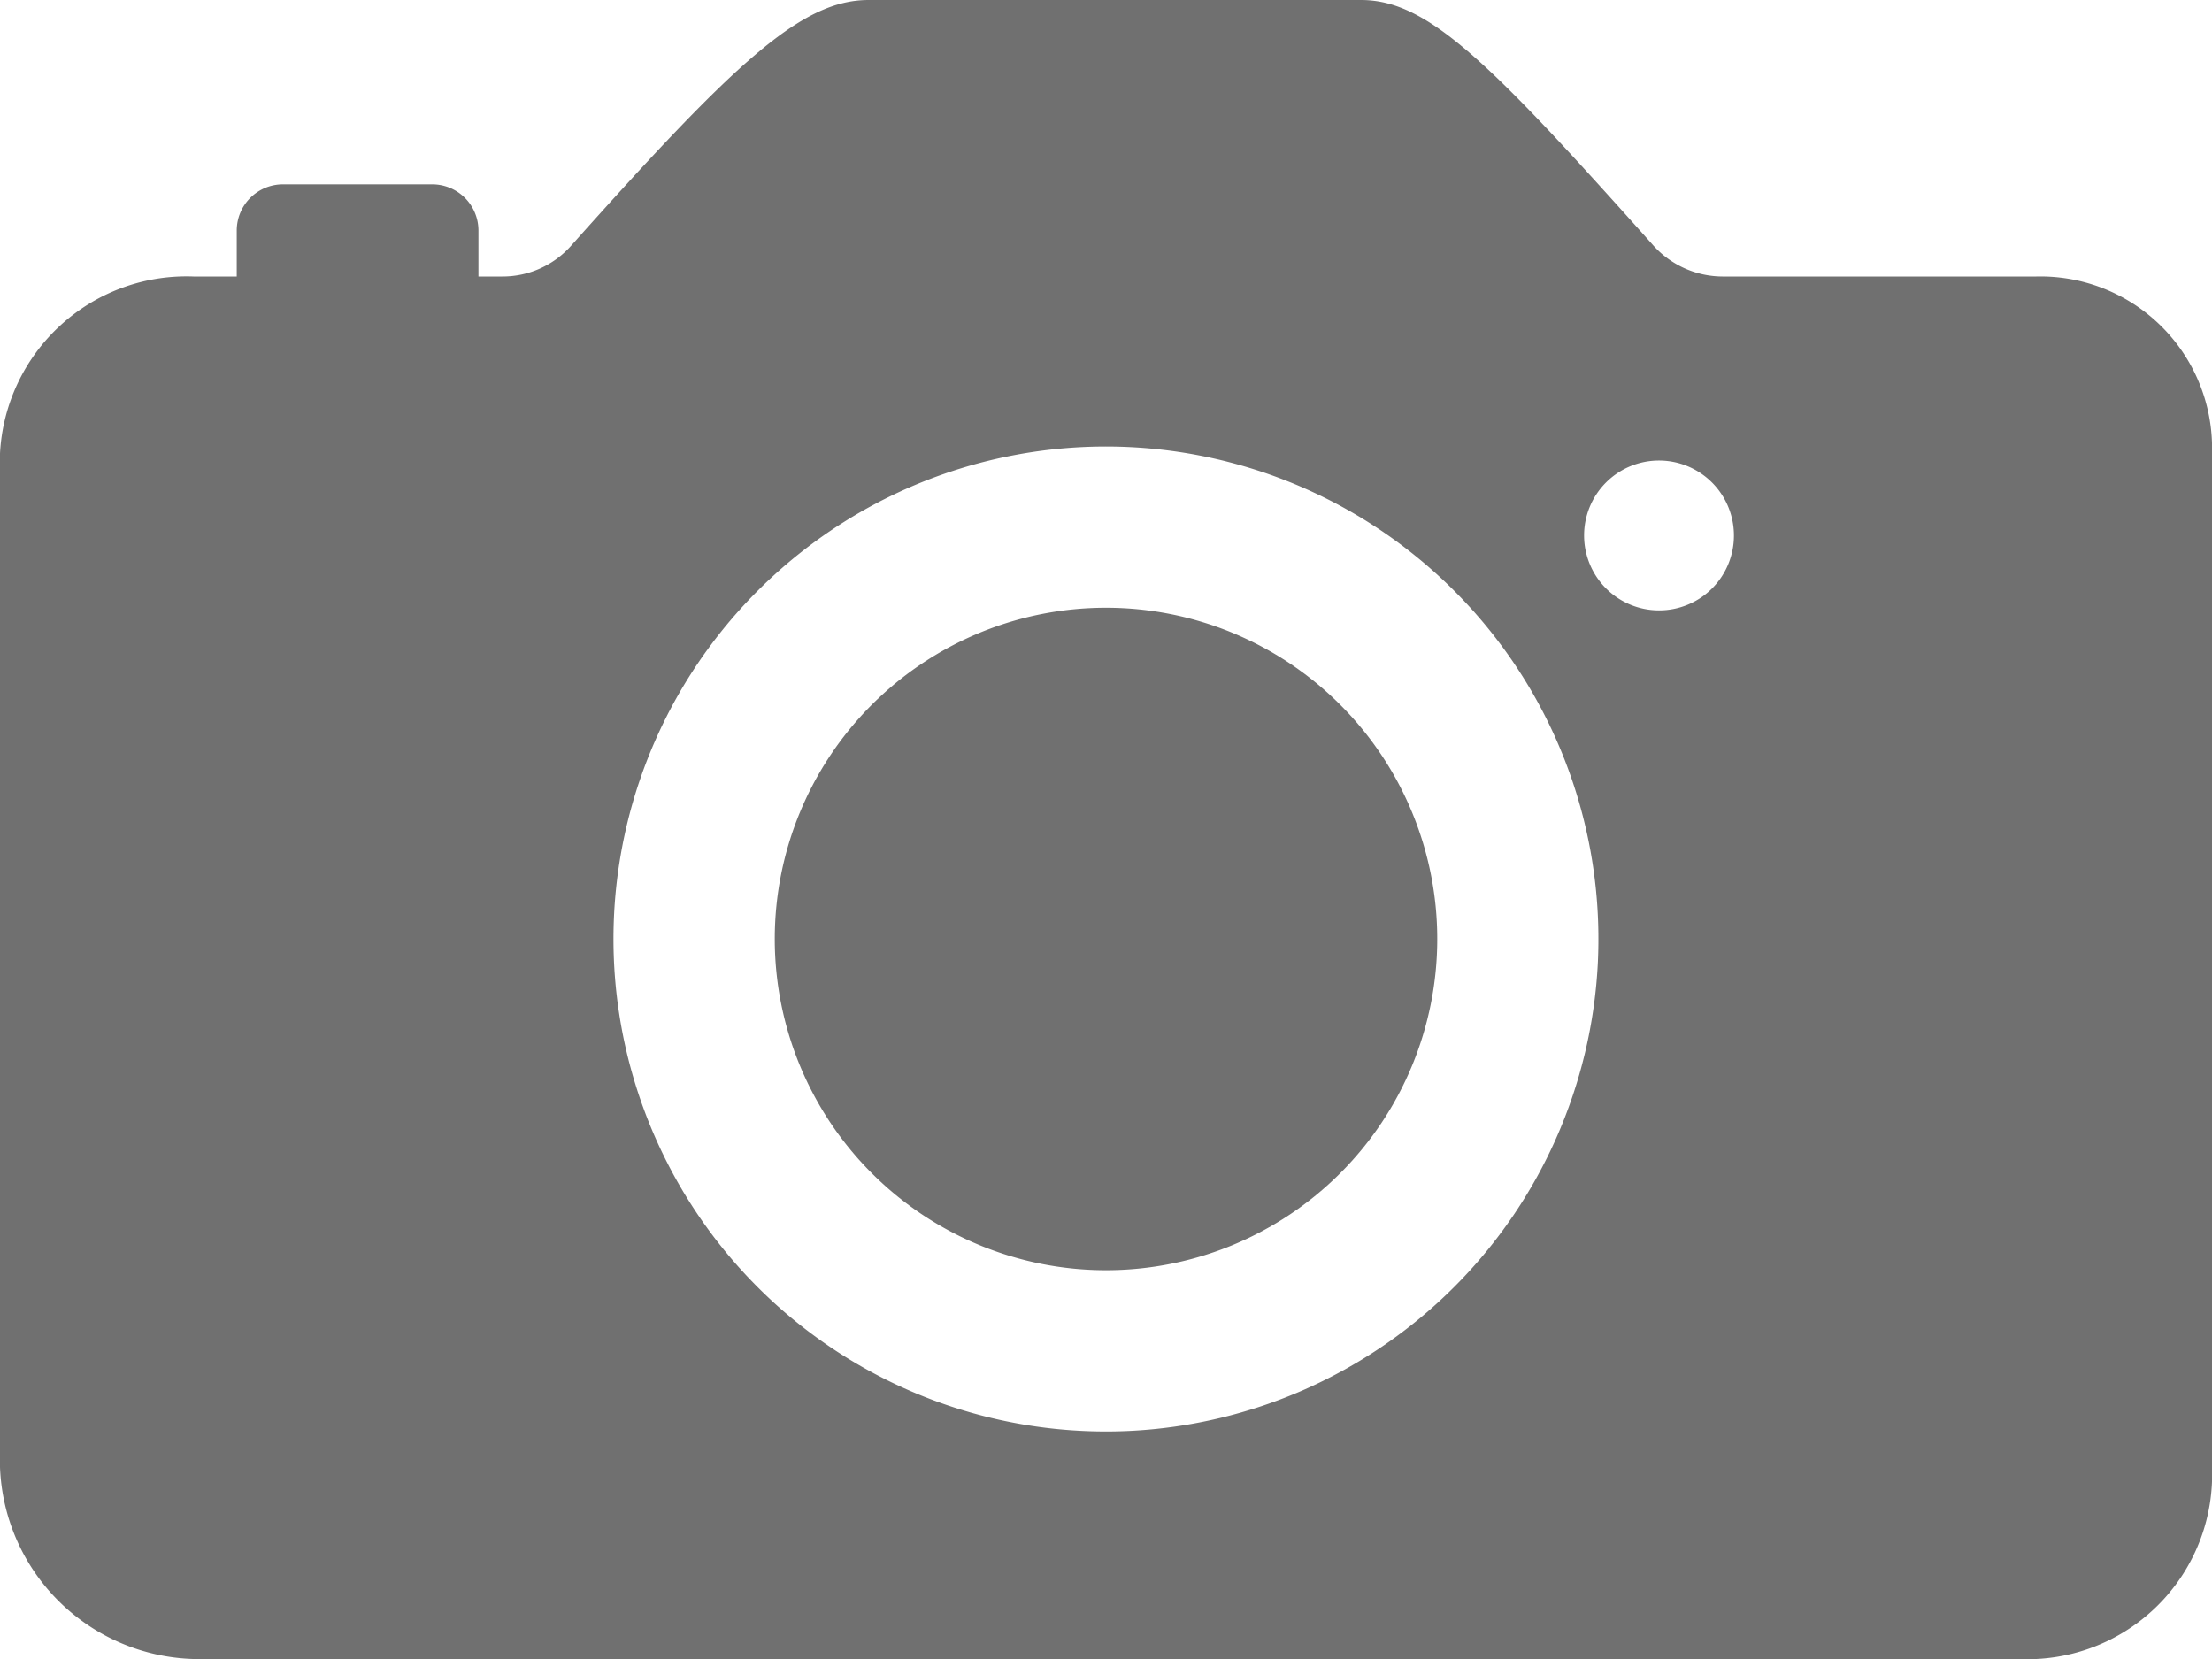 <svg id="Icon_ionic-ios-camera" data-name="Icon ionic-ios-camera" xmlns="http://www.w3.org/2000/svg" width="37.056" height="27.792" viewBox="0 0 37.056 27.792">
  <path id="Path_3" data-name="Path 3" d="M25.055,20.842a5.549,5.549,0,1,1-5.549-5.549A5.549,5.549,0,0,1,25.055,20.842Z" transform="translate(-0.978 -5.112)" fill="#707070"/>
  <path id="Path_4" data-name="Path 4" d="M38.613,12.507H33.354a1.566,1.566,0,0,1-1.158-.521C29.455,8.917,28.423,7.875,27.3,7.875H19.052c-1.129,0-2.239,1.042-4.989,4.121a1.536,1.536,0,0,1-1.148.511h-.4v-.772a.774.774,0,0,0-.772-.772H9.238a.774.774,0,0,0-.772.772v.772H7.742A3.129,3.129,0,0,0,4.5,15.47V32.454a3.341,3.341,0,0,0,3.233,3.213h30.88a3.093,3.093,0,0,0,2.943-3.213V15.47A2.876,2.876,0,0,0,38.613,12.507Zm-15.2,19.339a8.25,8.25,0,1,1,7.855-7.855A8.258,8.258,0,0,1,23.414,31.846ZM32.292,18.1a1.255,1.255,0,1,1,1.255-1.255A1.252,1.252,0,0,1,32.292,18.1Z" transform="translate(-4.5 -7.875)" fill="#707070"/>
</svg>
